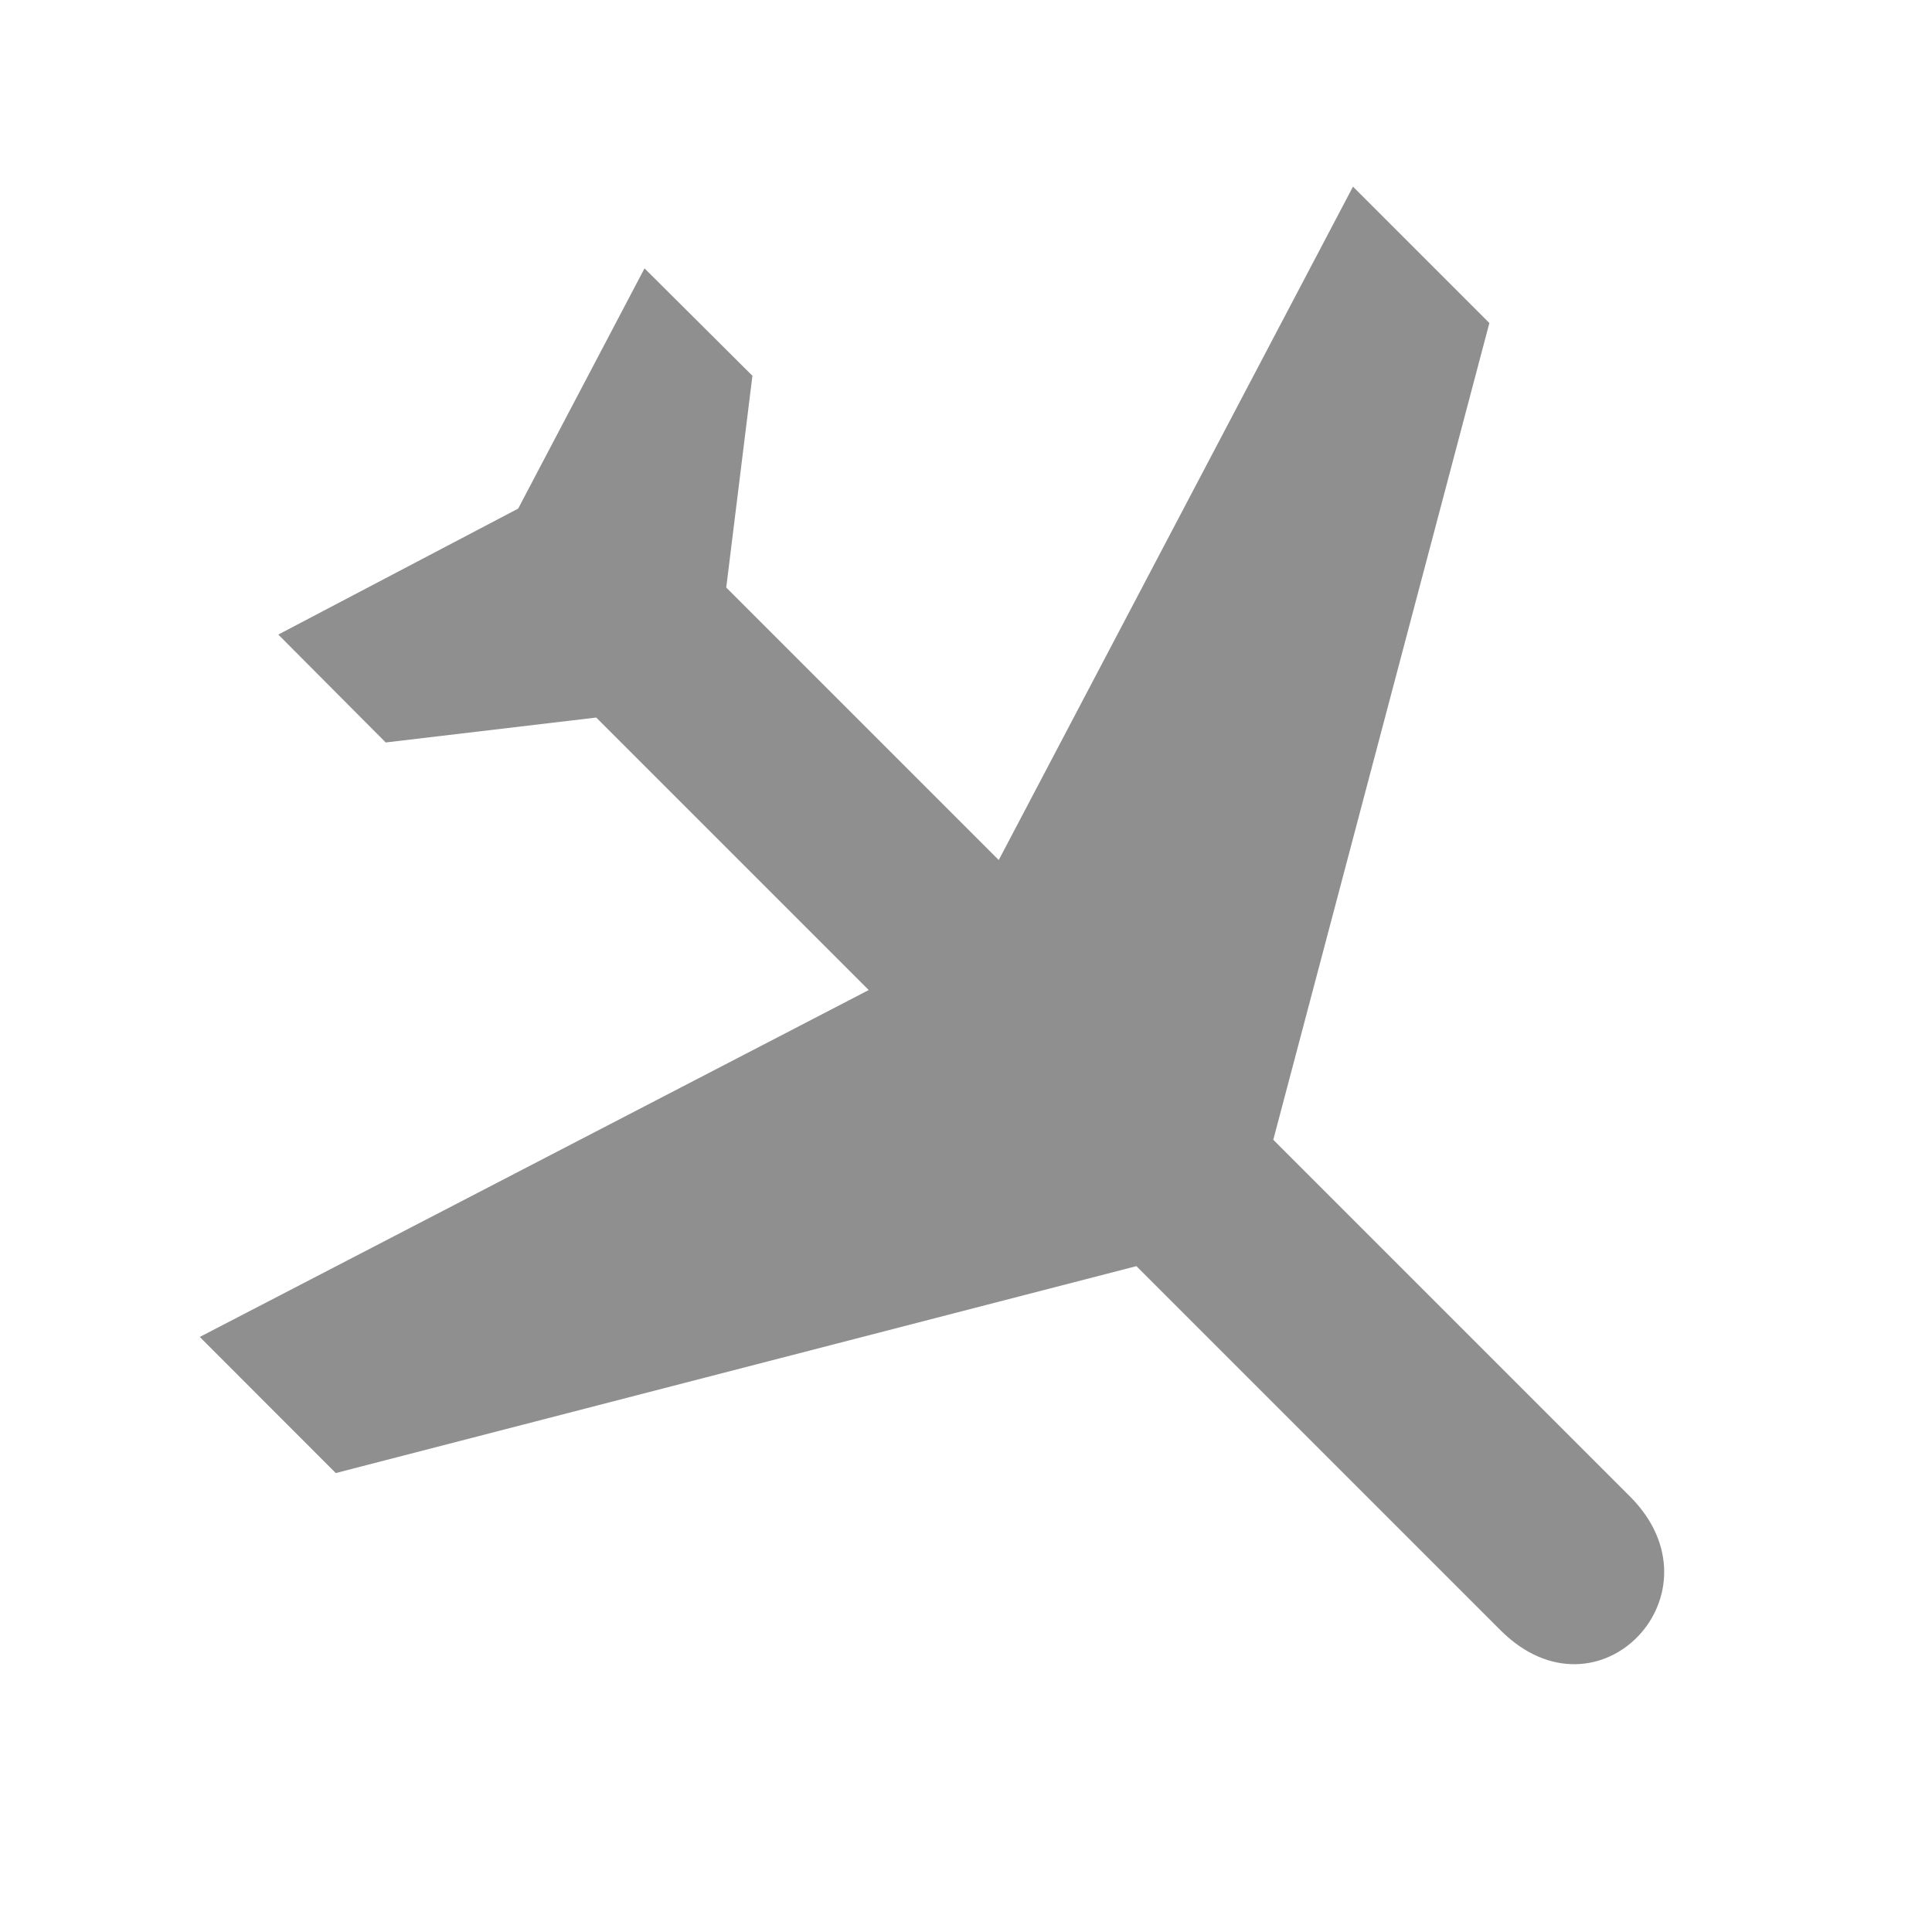 <?xml version="1.0" encoding="UTF-8"?>
<svg width="20px" height="20px" viewBox="0 0 20 20" version="1.1" xmlns="http://www.w3.org/2000/svg" xmlns:xlink="http://www.w3.org/1999/xlink">
    <!-- Generator: Sketch 50.2 (55047) - http://www.bohemiancoding.com/sketch -->
    <title>icon-departure</title>
    <desc>Created with Sketch.</desc>
    <defs></defs>
    <g id="icon-departure" stroke="none" stroke-width="1" fill="none" fill-rule="evenodd" fill-opacity="0.44">
        <path d="M15.535,16.878 L11.764,13.107 L3.476,15.249 L2.068,13.84 L8.993,10.249 L6.172,7.428 L3.993,7.686 L2.881,6.569 L5.364,5.265 L6.672,2.778 L7.789,3.89 L7.518,6.082 L10.339,8.903 L14.006,1.932 L15.418,3.344 L13.181,11.799 L16.872,15.49 C17.872,16.488 16.549,17.888 15.535,16.878 Z" id="Icon" fill="#000000"></path>
    </g>
</svg>